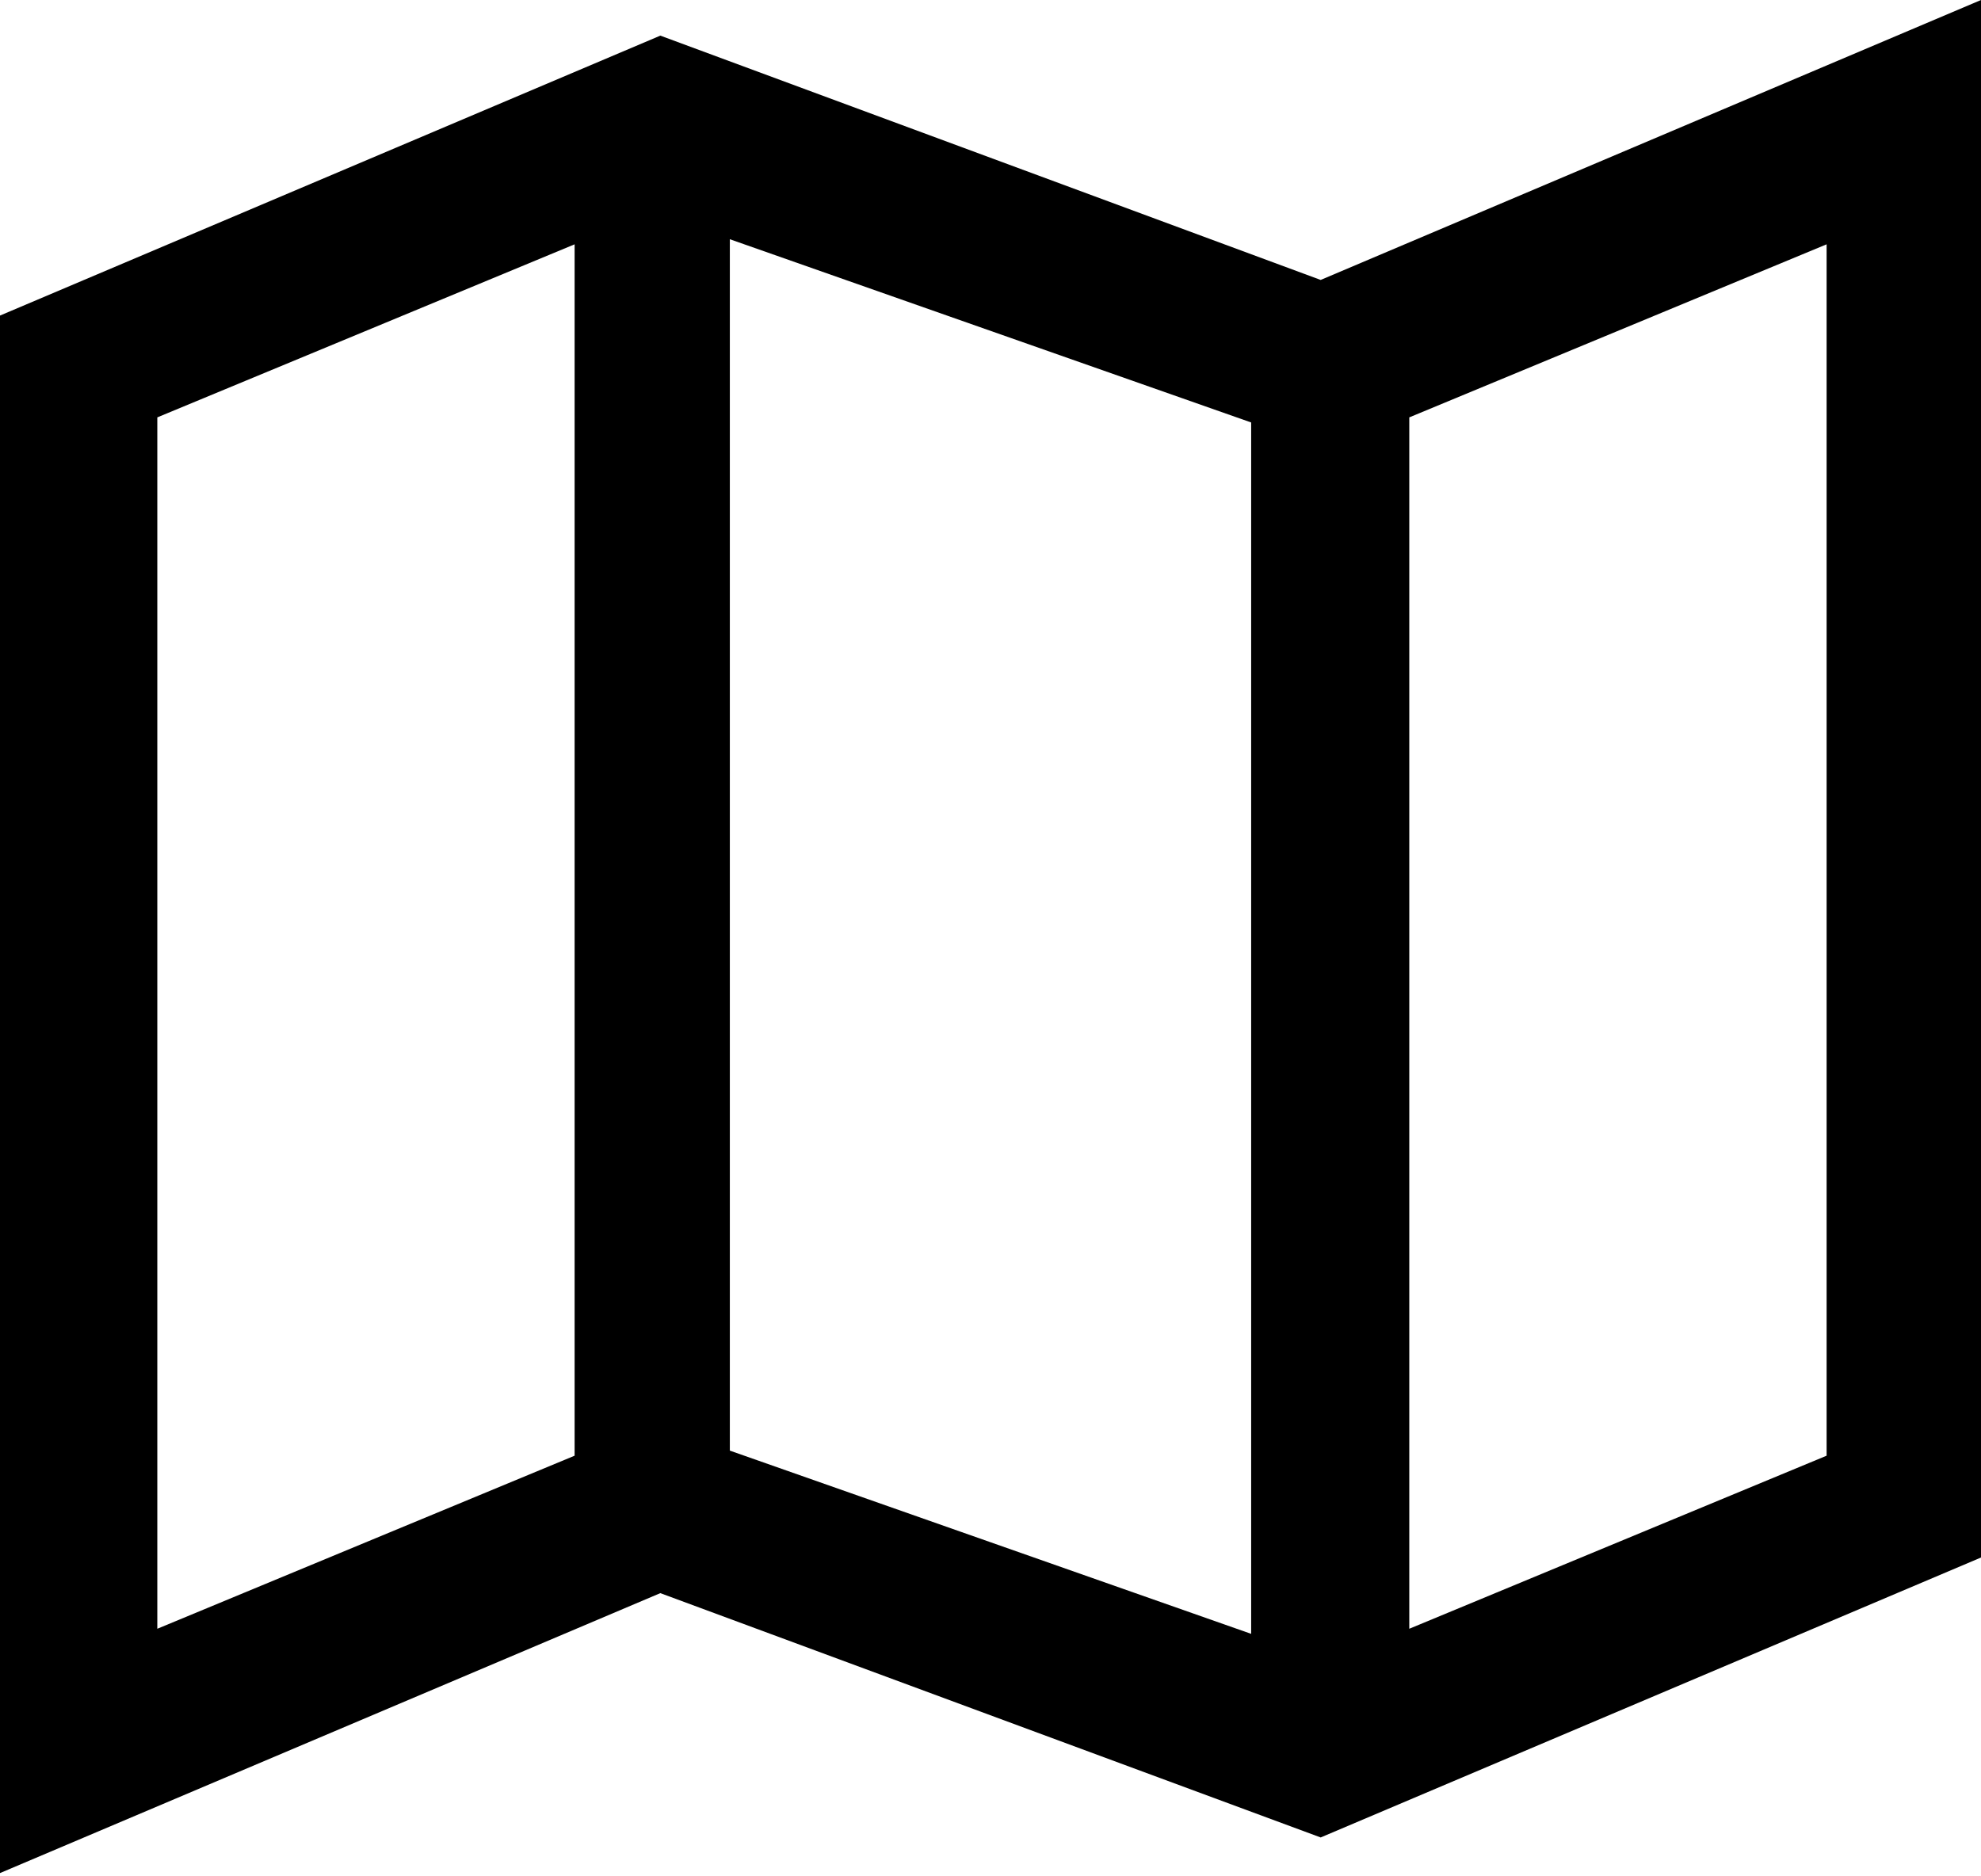<?xml version="1.0" encoding="UTF-8"?>
<svg width="76px" height="72px" viewBox="0 0 76 72" version="1.1" xmlns="http://www.w3.org/2000/svg" xmlns:xlink="http://www.w3.org/1999/xlink">
    <!-- Generator: Sketch 48.1 (47250) - http://www.bohemiancoding.com/sketch -->
    <title>map</title>
    <desc>Created with Sketch.</desc>
    <defs></defs>
    <g id="map---f279" stroke="none" stroke-width="1" fill="none" fill-rule="evenodd">
        <path d="M76,0 L76,59.766 L50.667,70.508 L25.333,61.133 L0,71.875 L0,12.109 L25.333,1.367 L50.667,10.742 L76,0 Z M28,9.18 C28,20.801 28,44.043 28,55.664 C33,57.422 43,60.937 48,62.695 C48,51.074 48,27.832 48,16.211 C43,14.453 33,10.938 28,9.18 Z M22.045,9.375 C18.043,11.035 10.038,14.355 6.035,16.016 C6.035,27.637 6.035,50.879 6.035,62.5 C10.038,60.84 18.043,57.52 22.045,55.859 C22.045,44.238 22.045,20.996 22.045,9.375 Z M70.077,9.375 C66.074,11.035 58.069,14.355 54.066,16.016 C54.066,27.637 54.066,50.879 54.066,62.5 C58.069,60.84 66.074,57.52 70.077,55.859 C70.077,44.238 70.077,20.996 70.077,9.375 Z" id="map" fill="#000000" fill-rule="nonzero"></path>
    </g>
</svg>